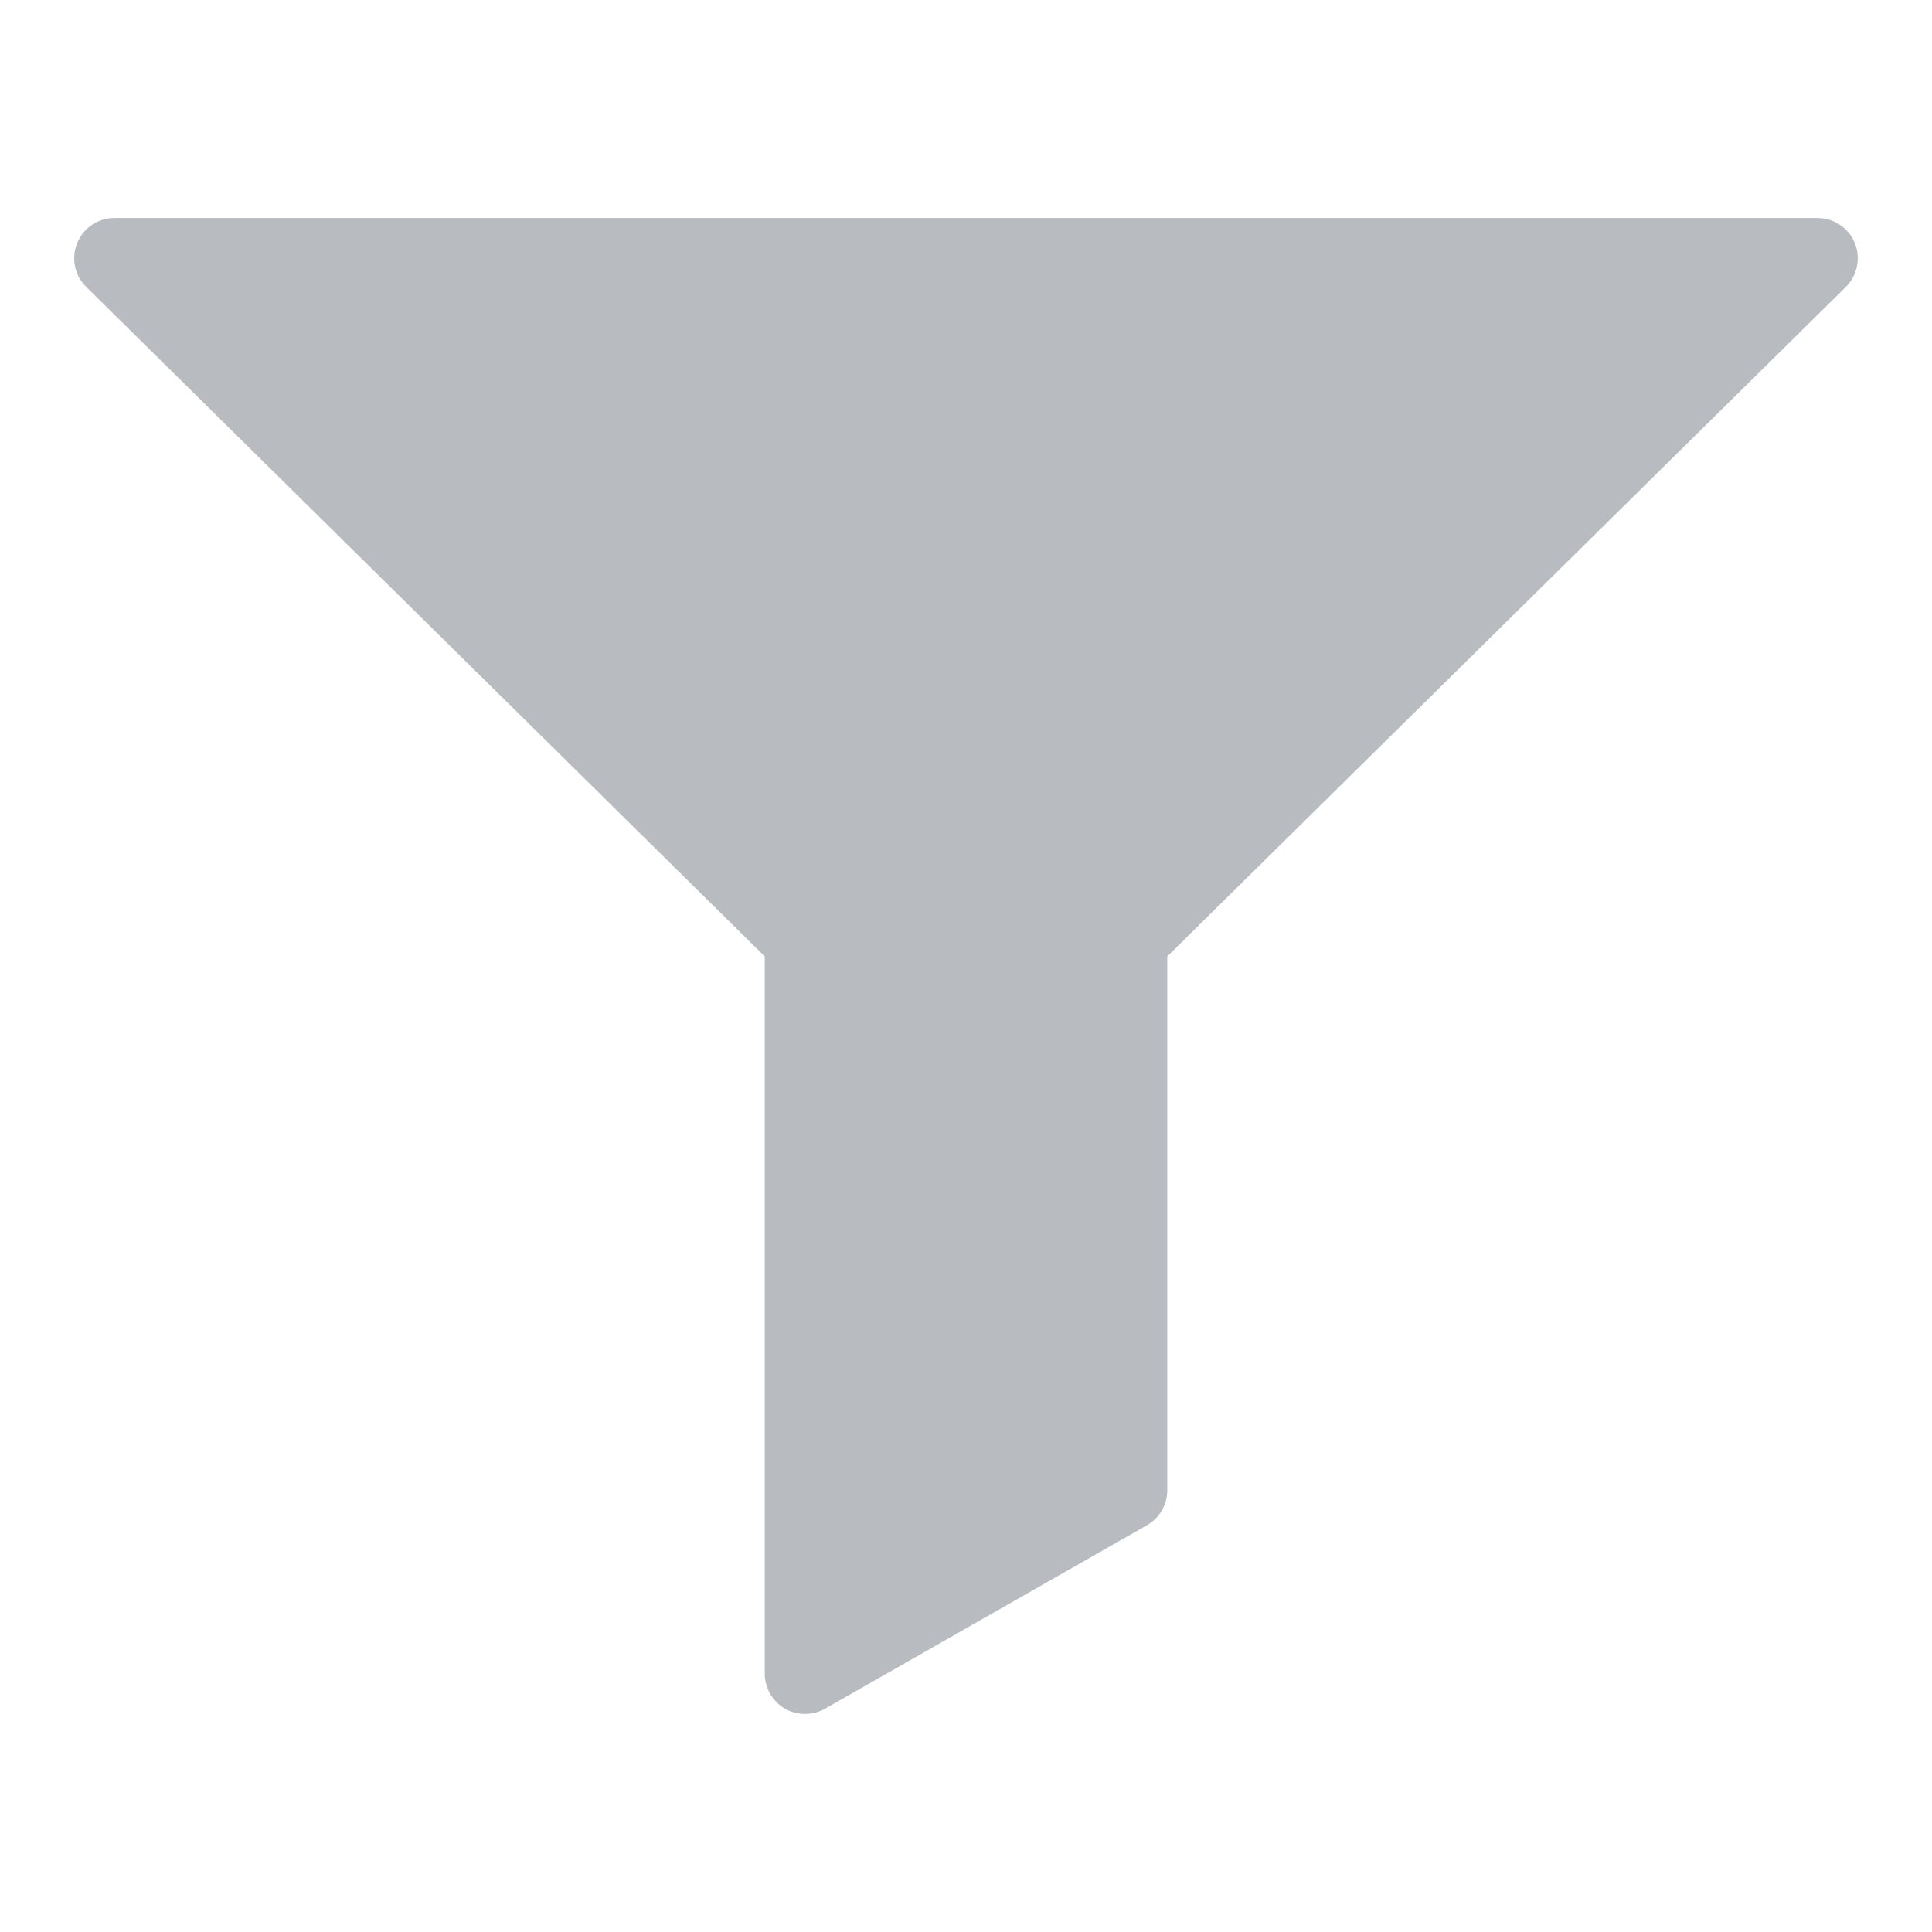<svg xmlns="http://www.w3.org/2000/svg" xmlns:xlink="http://www.w3.org/1999/xlink" version="1.1" x="0px" y="0px" viewBox="0 0 96 96" enable-background="new 0 0 96 96" xml:space="preserve" fill="rgba(114, 123, 132, 0.5)"><path d="M92.164,12.076c-0.309-0.752-1.044-1.244-1.852-1.244H5.684c-0.812,0-1.544,0.492-1.848,1.244  c-0.308,0.752-0.132,1.608,0.444,2.176L38,47.524v35.64c0,0.712,0.38,1.372,0.996,1.736c0.312,0.18,0.656,0.264,1.004,0.264  c0.34,0,0.684-0.084,0.992-0.256l16-9.12C57.616,75.432,58,74.768,58,74.048V47.524l33.721-33.268  C92.292,13.684,92.468,12.824,92.164,12.076z"/></svg>
